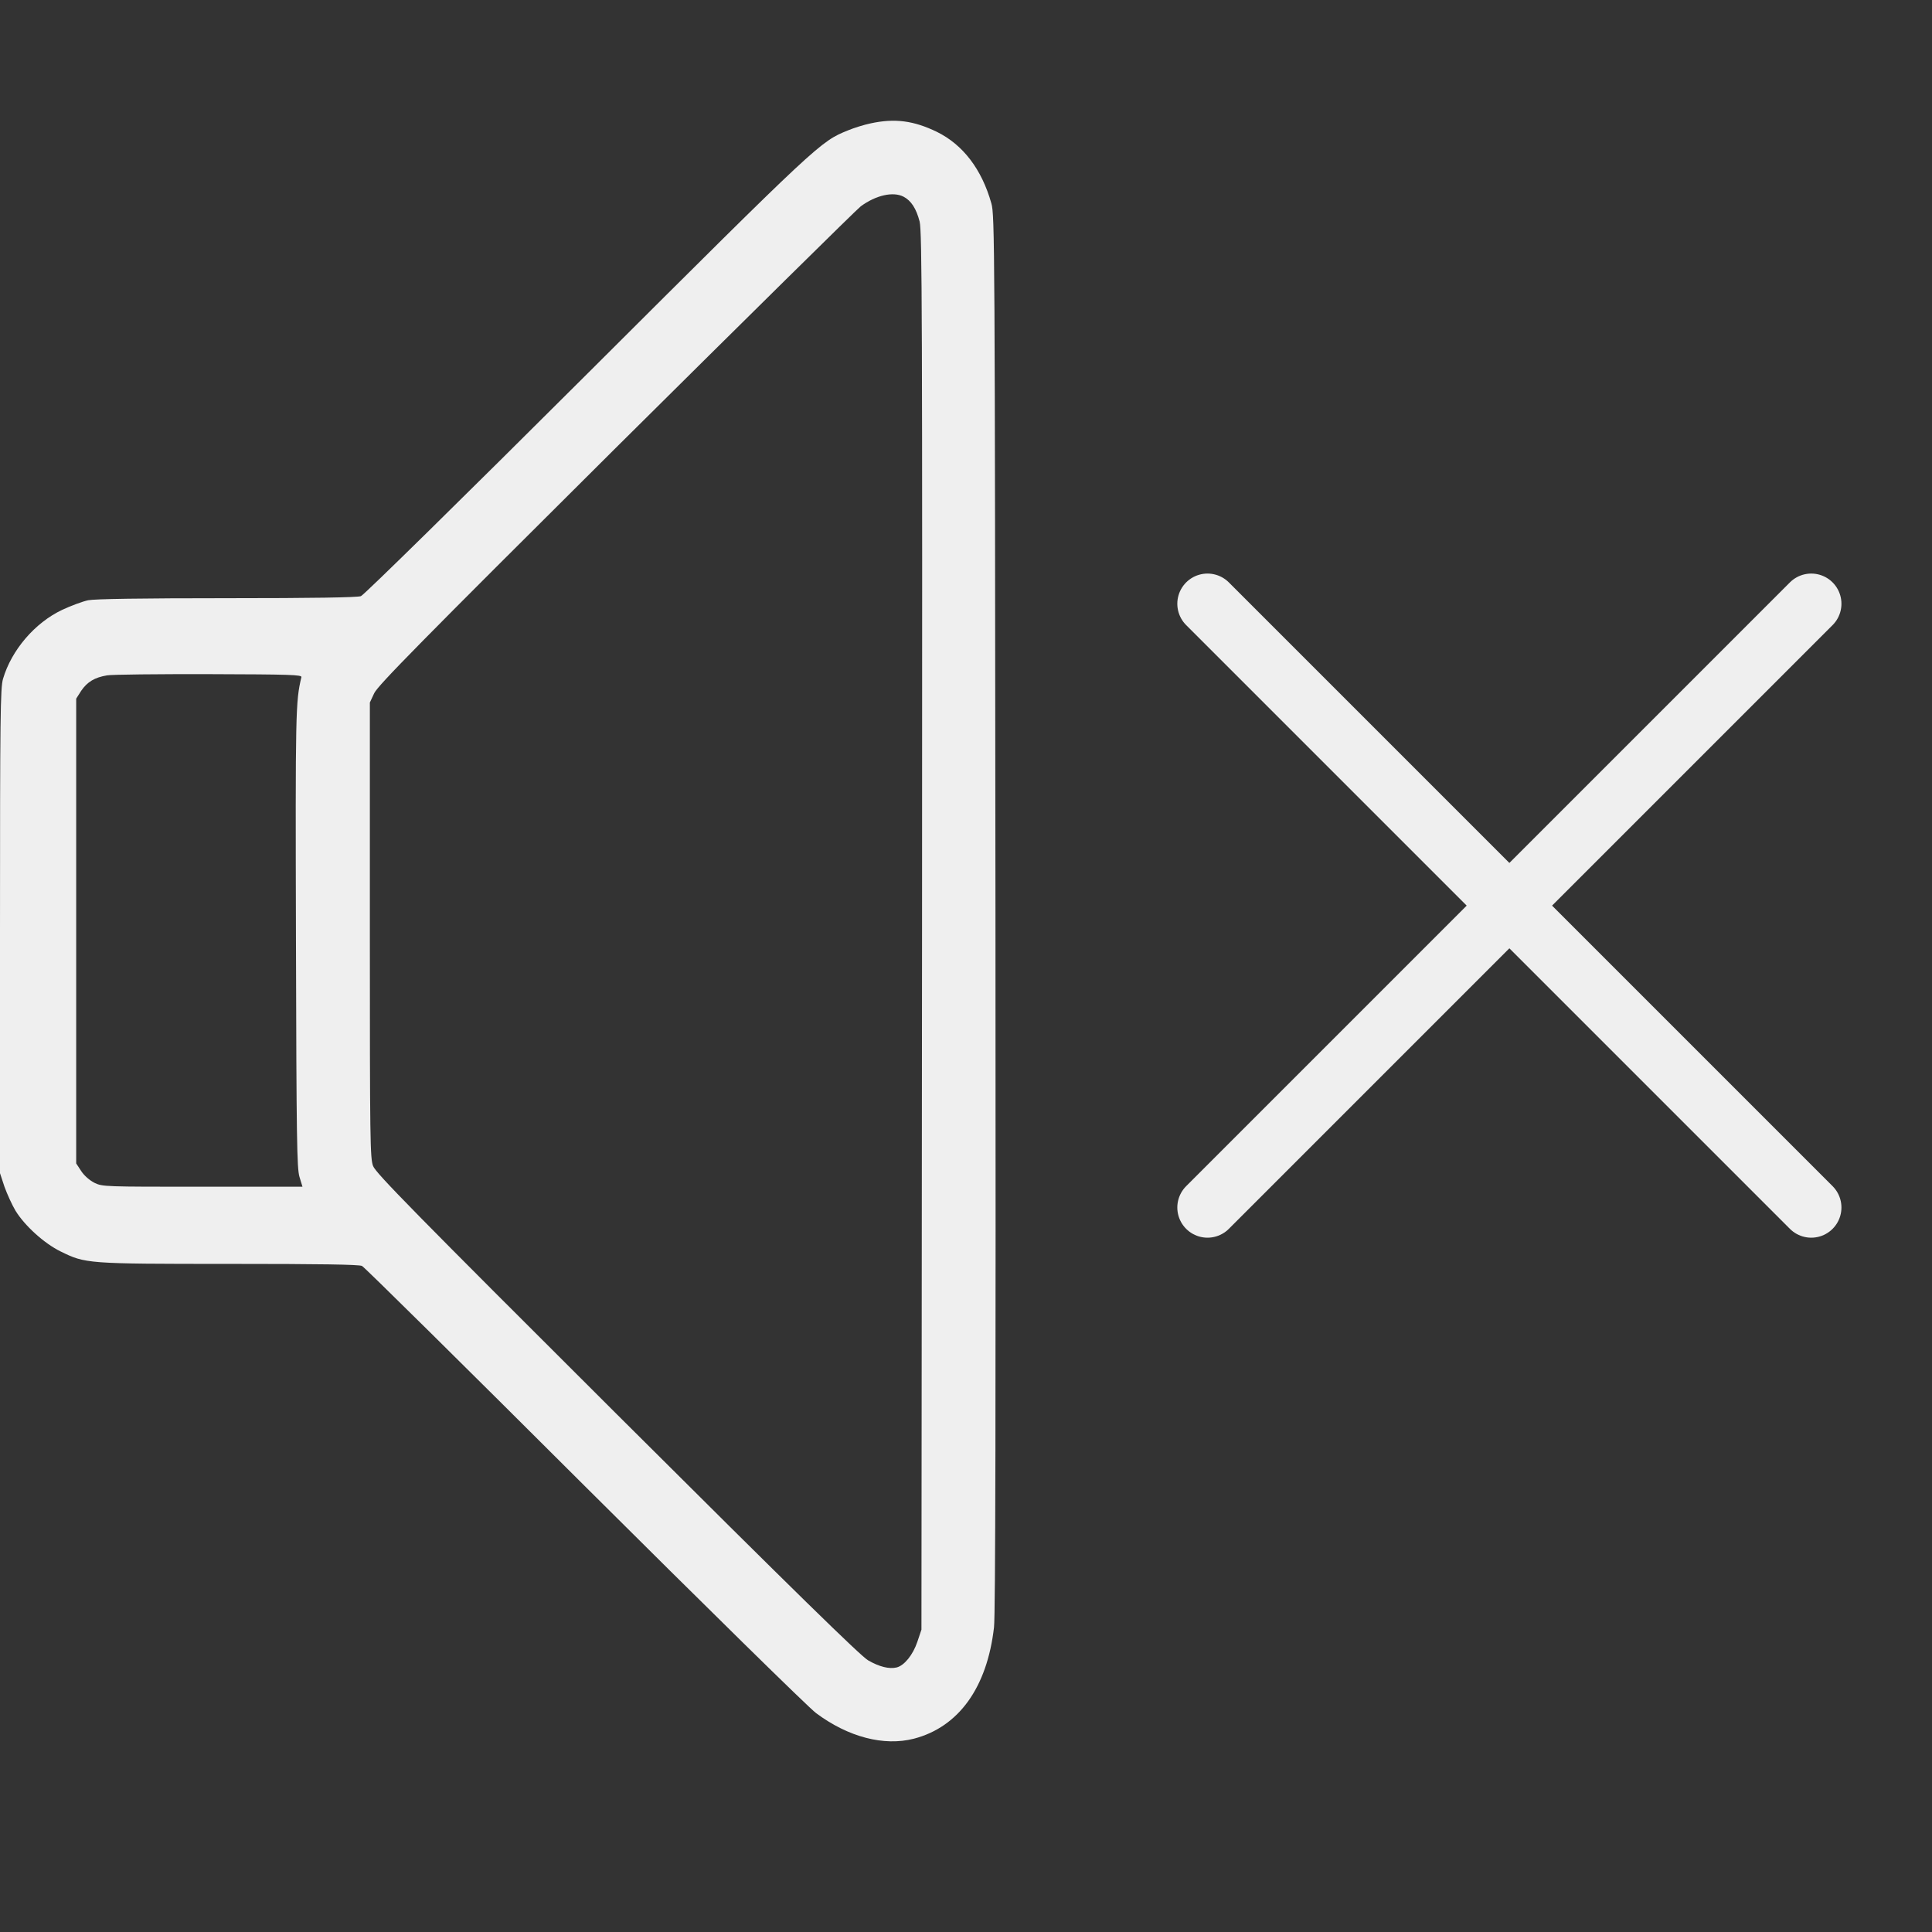 <svg width="16" height="16" viewBox="0 0 16 16" fill="none" xmlns="http://www.w3.org/2000/svg">
<rect x="0" y="0" width="16" height="16" fill="#333333" stroke="none"/>
<path d="M7.209 1.022C7.156 1.033 7.072 1.059 7.022 1.08C6.793 1.173 6.788 1.176 4.864 3.095C3.84 4.116 3.014 4.928 2.989 4.937C2.959 4.948 2.591 4.954 1.879 4.954C1.169 4.954 0.784 4.96 0.73 4.971C0.684 4.981 0.588 5.016 0.514 5.051C0.288 5.158 0.095 5.384 0.025 5.622C0.003 5.698 0 5.923 0 7.712V9.716L0.037 9.828C0.059 9.889 0.1 9.979 0.128 10.026C0.203 10.149 0.365 10.297 0.502 10.364C0.708 10.465 0.716 10.467 1.899 10.467C2.649 10.467 2.975 10.472 2.998 10.484C3.017 10.493 3.846 11.312 4.841 12.305C5.835 13.295 6.699 14.144 6.758 14.187C7.025 14.386 7.32 14.463 7.569 14.399C7.94 14.302 8.175 13.975 8.232 13.476C8.244 13.368 8.247 11.66 8.244 7.555C8.239 1.994 8.238 1.782 8.21 1.684C8.13 1.4 7.974 1.198 7.759 1.092C7.567 0.999 7.41 0.978 7.209 1.022ZM7.483 1.629C7.546 1.662 7.588 1.727 7.616 1.835C7.636 1.916 7.639 2.585 7.636 7.712L7.631 13.496L7.597 13.597C7.56 13.706 7.489 13.793 7.426 13.809C7.365 13.824 7.282 13.804 7.189 13.75C7.125 13.712 6.584 13.183 5.109 11.713C3.43 10.039 3.113 9.716 3.09 9.657C3.065 9.592 3.063 9.459 3.063 7.703V5.818L3.099 5.741C3.129 5.677 3.475 5.325 5.101 3.708C6.183 2.634 7.095 1.734 7.128 1.709C7.253 1.617 7.396 1.584 7.483 1.629ZM2.496 5.608C2.448 5.811 2.446 5.881 2.451 7.774C2.455 9.447 2.459 9.674 2.48 9.746L2.505 9.828H1.679C0.868 9.828 0.85 9.828 0.783 9.796C0.742 9.775 0.698 9.737 0.673 9.699L0.631 9.635V7.71V5.786L0.673 5.72C0.723 5.647 0.784 5.61 0.887 5.593C0.926 5.586 1.306 5.582 1.731 5.583C2.407 5.585 2.502 5.588 2.496 5.608Z" fill="#EFEFEF"/>
<path d="M15 5L10 10M10 5L15 10" stroke="#EFEFEF" stroke-width="0.5" stroke-linecap="round"/>
</svg>

